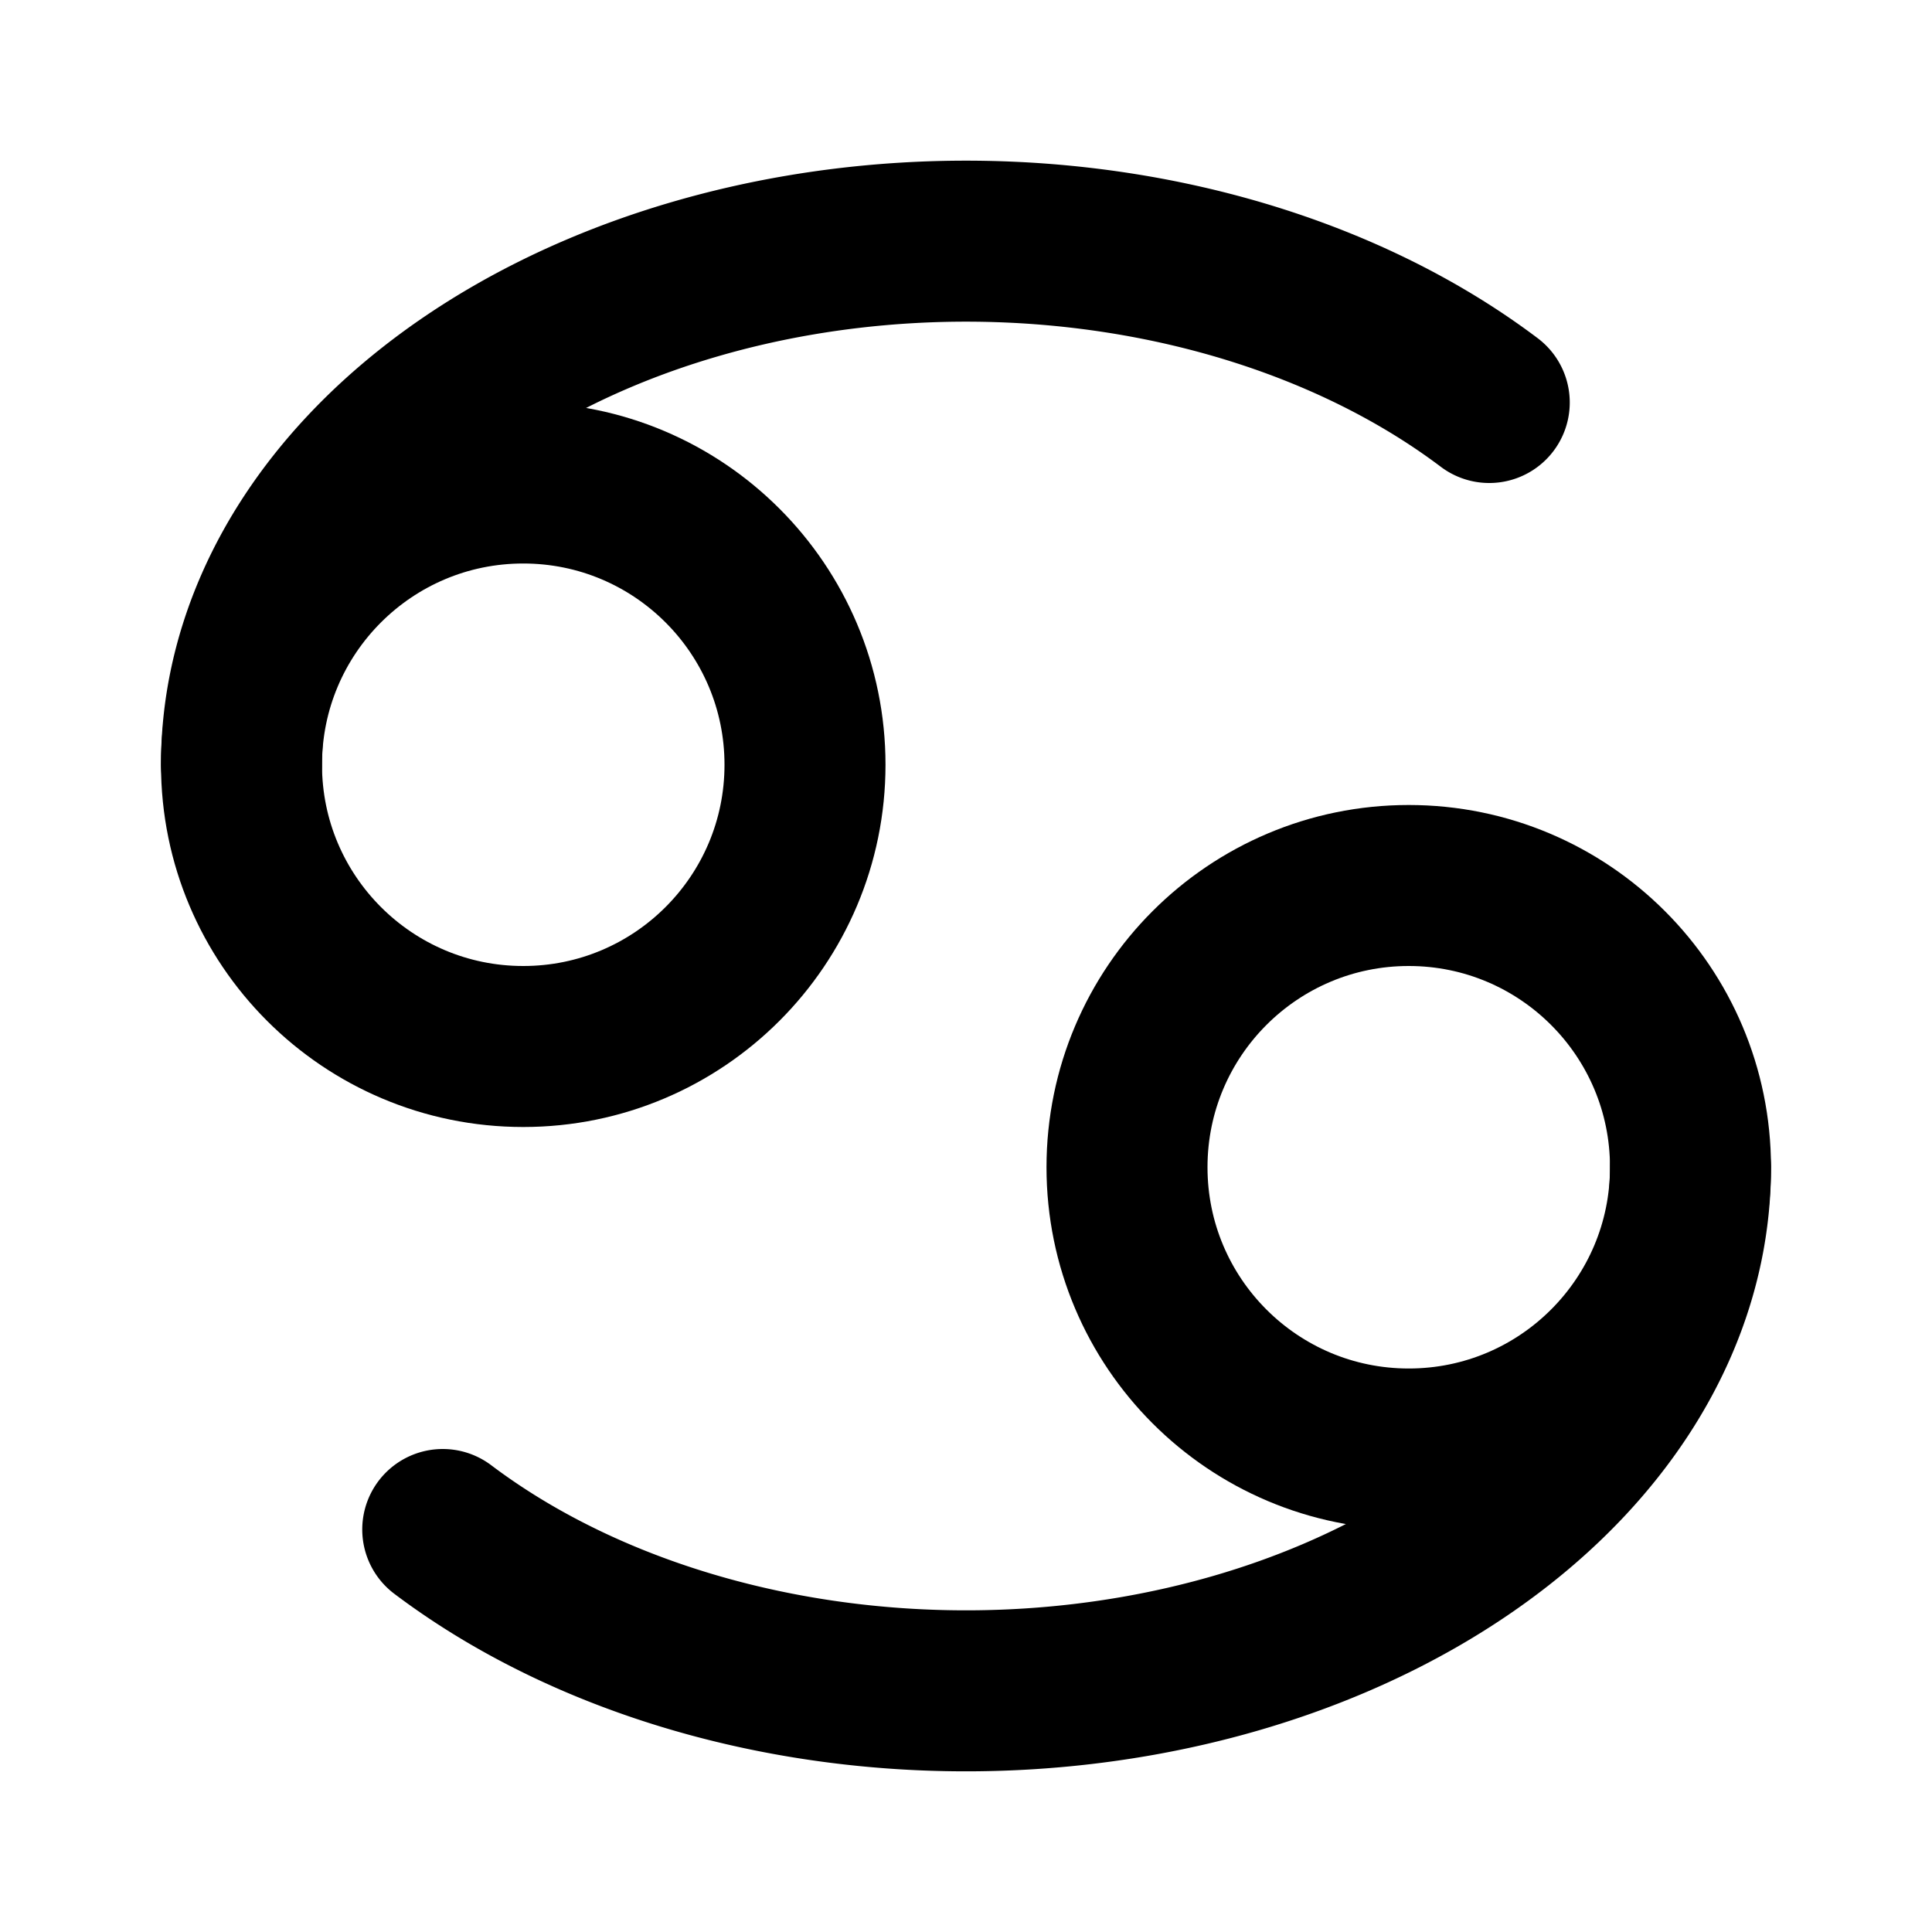 <svg
  xmlns="http://www.w3.org/2000/svg"
  width="24"
  height="24"
  viewBox="0 0 24 24"
  fill="none"
  stroke="currentColor"
  stroke-width="2"
  stroke-linecap="round"
  stroke-linejoin="round"
>
  <path d="M21 14.5A9 6.5 0 0 1 5.5 19" />
  <path d="M3 9.5A9 6.5 0 0 1 18.5 5" />
  <circle cx="17.5" cy="14.5" r="3.5" />
  <circle cx="6.5" cy="9.5" r="3.5" />
</svg>

